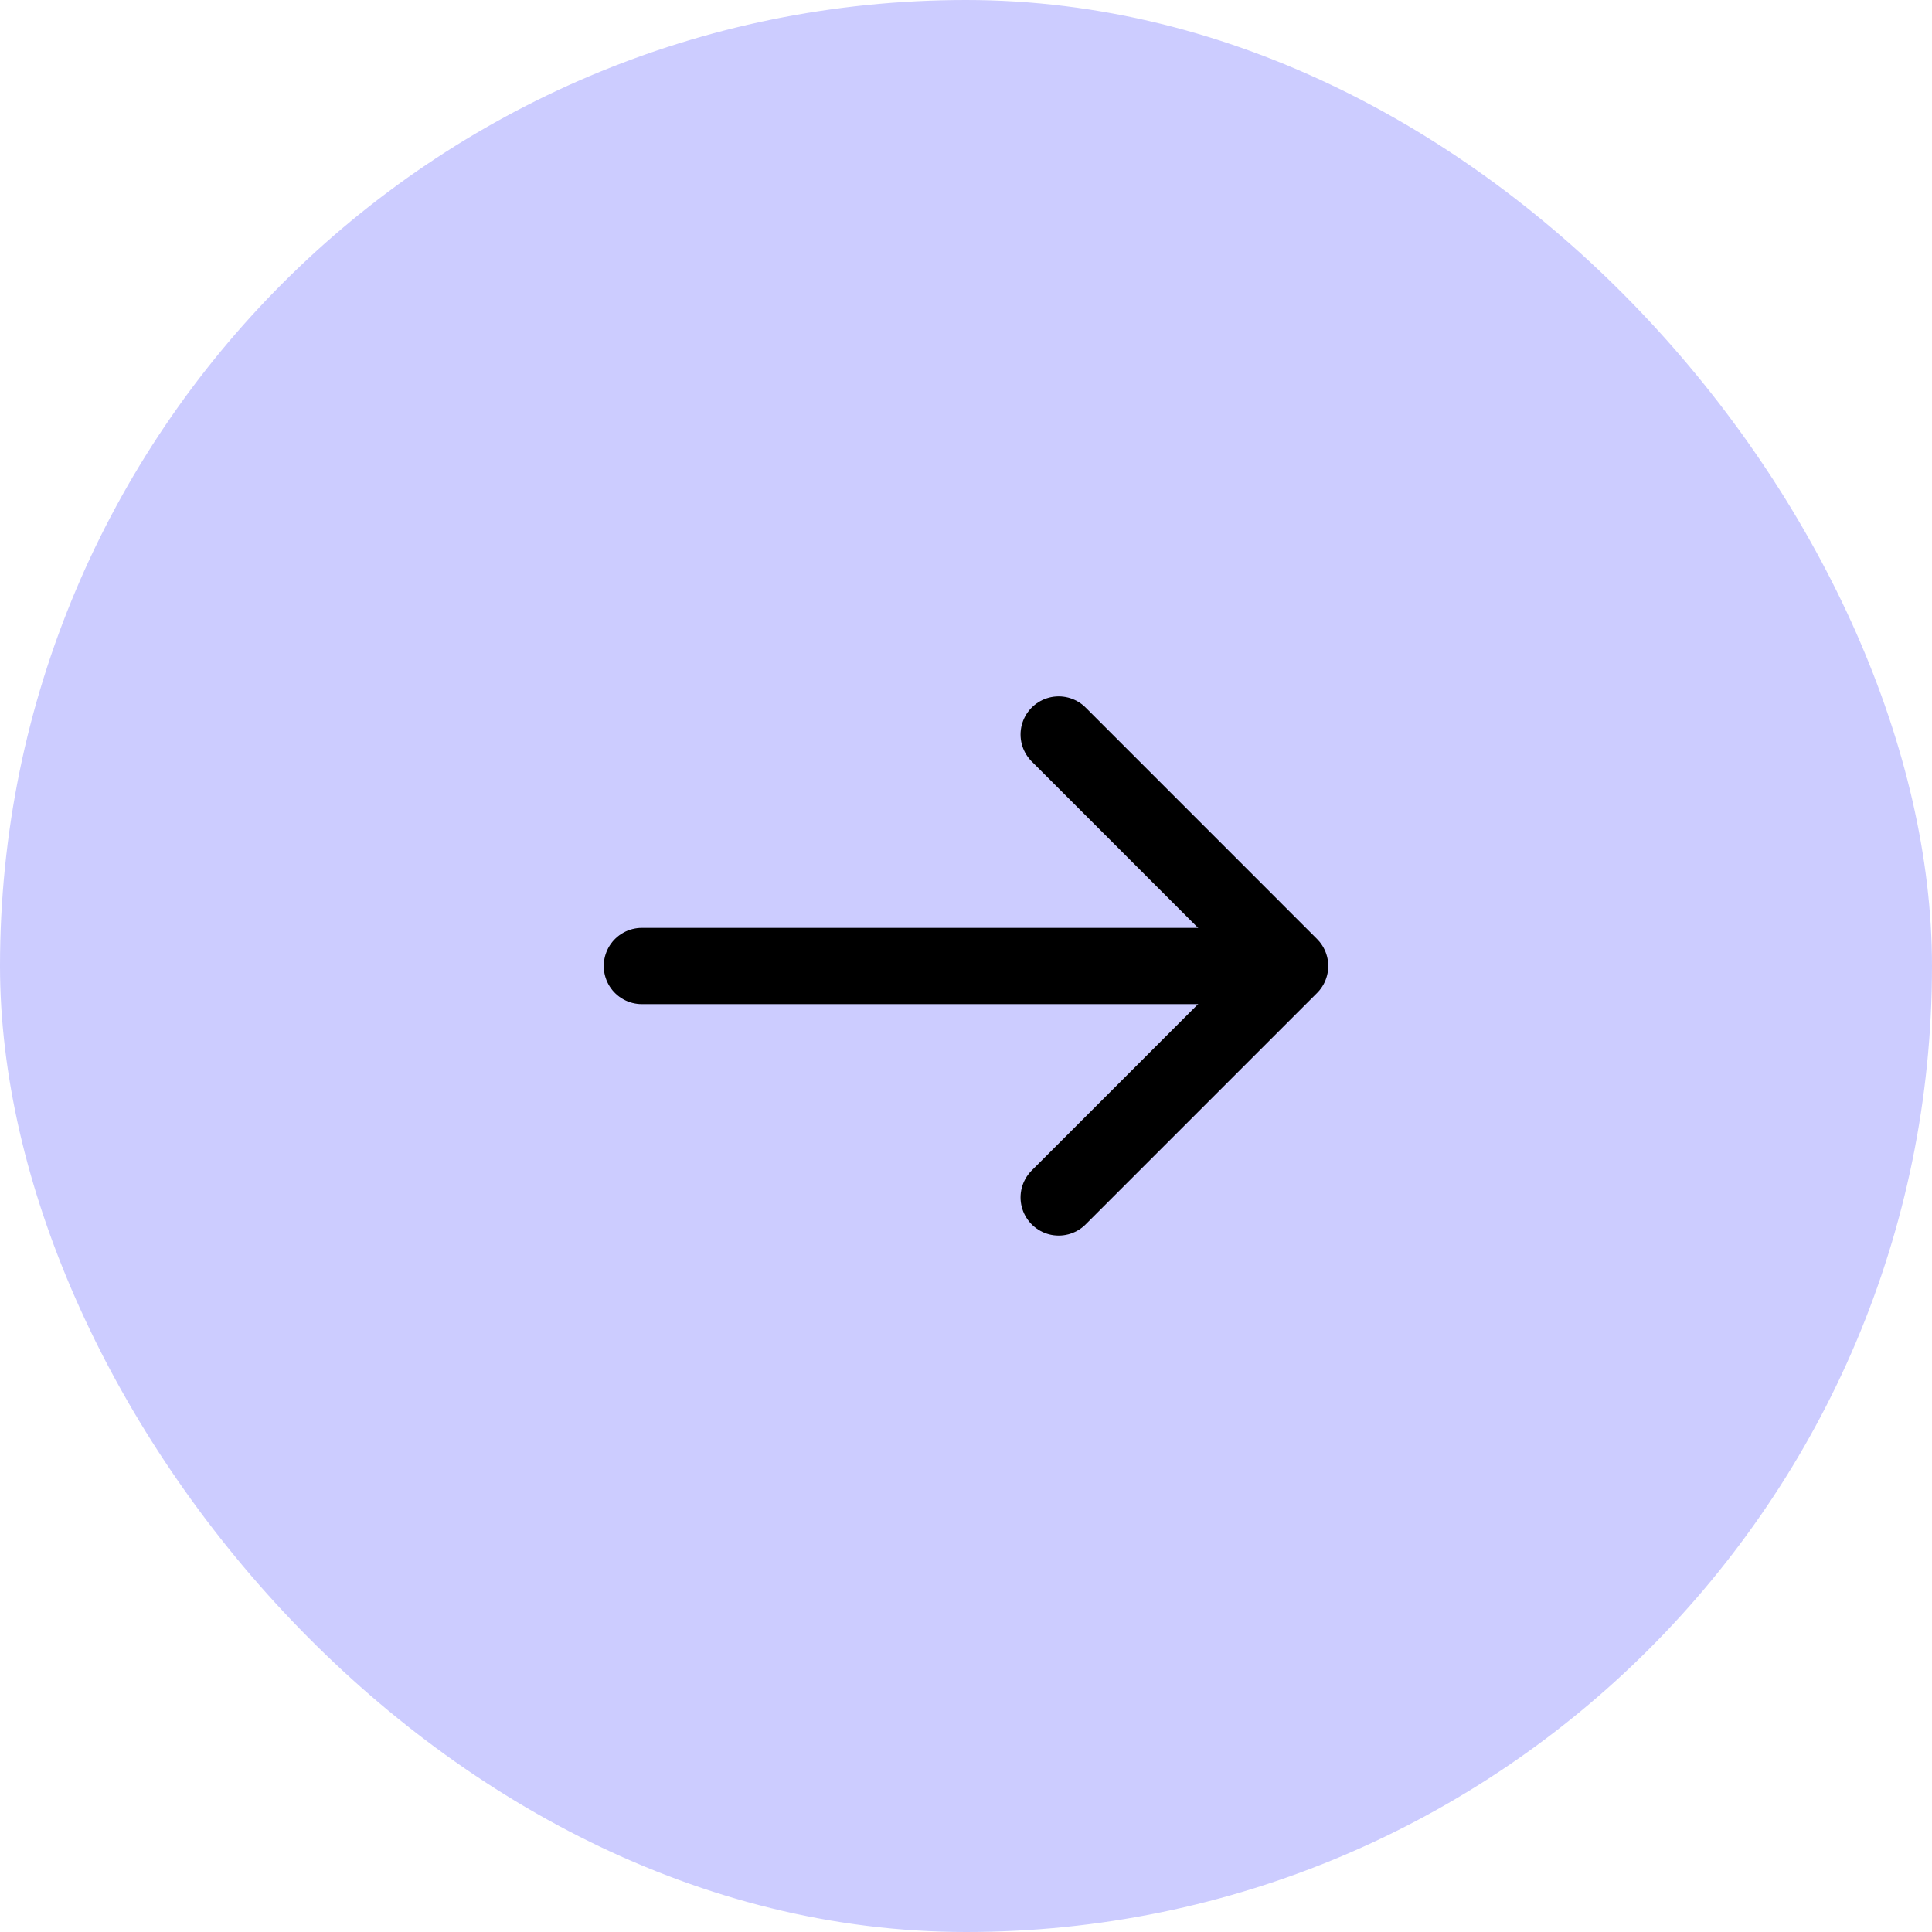 <svg width="38" height="38" viewBox="0 0 38 38" fill="none" xmlns="http://www.w3.org/2000/svg">
<rect width="38" height="38" rx="19" fill="#CCCCFF"/>
<path d="M20.823 14.447L25.375 19L20.823 23.552" stroke="black" stroke-width="1.5" stroke-miterlimit="10" stroke-linecap="round" stroke-linejoin="round"/>
<path d="M12.625 19H25.247" stroke="black" stroke-width="1.5" stroke-miterlimit="10" stroke-linecap="round" stroke-linejoin="round"/>
</svg>
